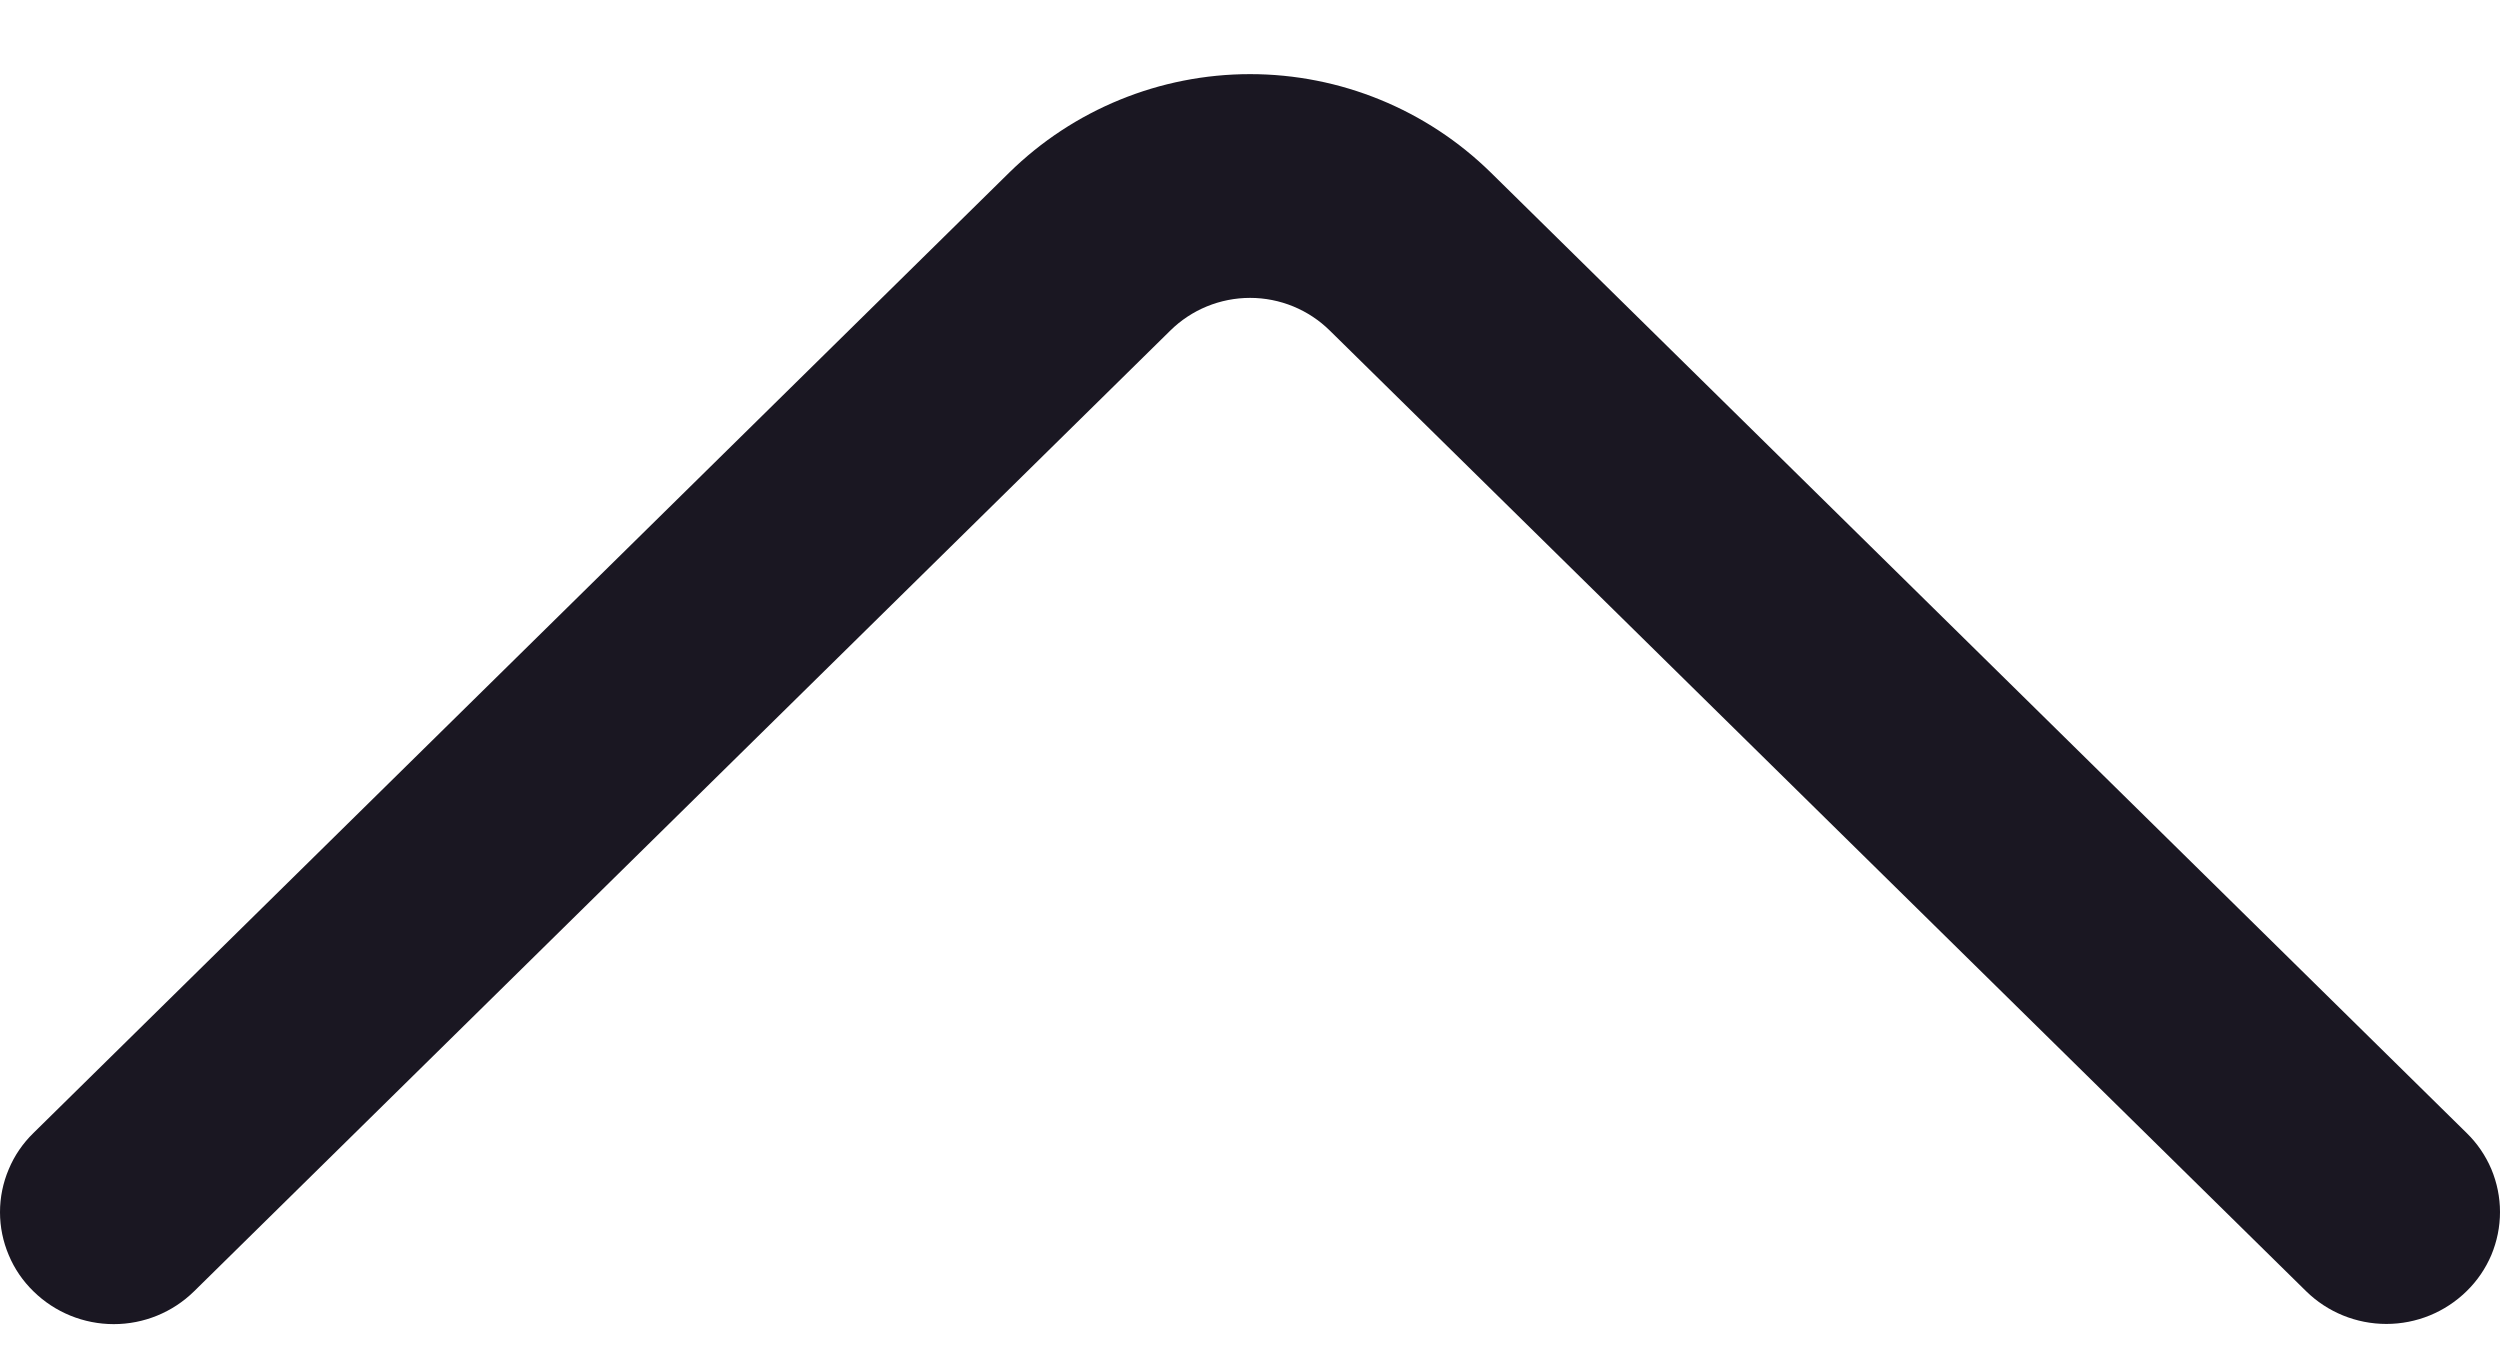 <svg width="26" height="14" viewBox="0 0 26 14" fill="none" xmlns="http://www.w3.org/2000/svg">
<path d="M2.018 13.43L12.169 3.44C12.39 3.221 12.689 3.098 13.001 3.098C13.312 3.098 13.611 3.221 13.832 3.44L23.983 13.428C24.206 13.647 24.506 13.769 24.818 13.769C25.131 13.769 25.43 13.647 25.653 13.428C25.763 13.321 25.85 13.193 25.91 13.052C25.969 12.91 26 12.759 26 12.605C26 12.452 25.969 12.3 25.91 12.159C25.85 12.018 25.763 11.89 25.653 11.783L15.505 1.795C14.837 1.139 13.937 0.771 13.001 0.771C12.064 0.771 11.164 1.139 10.496 1.795L0.348 11.783C0.238 11.89 0.15 12.018 0.091 12.16C0.031 12.301 0 12.453 0 12.607C0 12.76 0.031 12.912 0.091 13.053C0.15 13.195 0.238 13.323 0.348 13.43C0.571 13.649 0.871 13.771 1.183 13.771C1.495 13.771 1.795 13.649 2.018 13.43Z" fill="#1A1722"/>
</svg>

